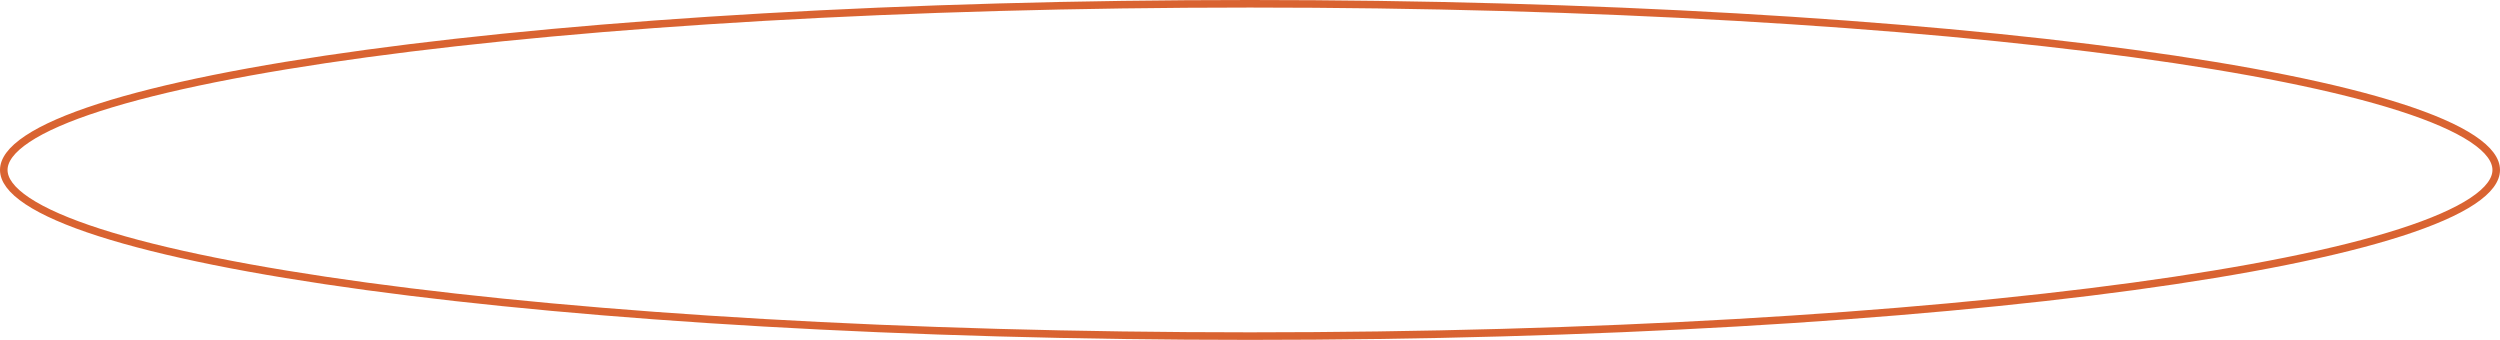 <svg width="331" height="45" viewBox="0 0 331 45" fill="none" xmlns="http://www.w3.org/2000/svg">
<path d="M330.5 22.5C330.5 23.789 329.533 25.175 327.361 26.618C325.212 28.046 322.011 29.442 317.841 30.782C309.508 33.461 297.423 35.88 282.459 37.914C252.538 41.982 211.186 44.5 165.5 44.5C119.814 44.5 78.462 41.982 48.541 37.914C33.577 35.88 21.492 33.461 13.159 30.782C8.989 29.442 5.788 28.046 3.639 26.618C1.467 25.175 0.5 23.789 0.5 22.5C0.5 21.211 1.467 19.825 3.639 18.382C5.788 16.954 8.989 15.558 13.159 14.218C21.492 11.539 33.577 9.12 48.541 7.086C78.462 3.018 119.814 0.5 165.5 0.5C211.186 0.5 252.538 3.018 282.459 7.086C297.423 9.12 309.508 11.539 317.841 14.218C322.011 15.558 325.212 16.954 327.361 18.382C329.533 19.825 330.5 21.211 330.5 22.5Z" stroke="#D96331"/>
</svg>
